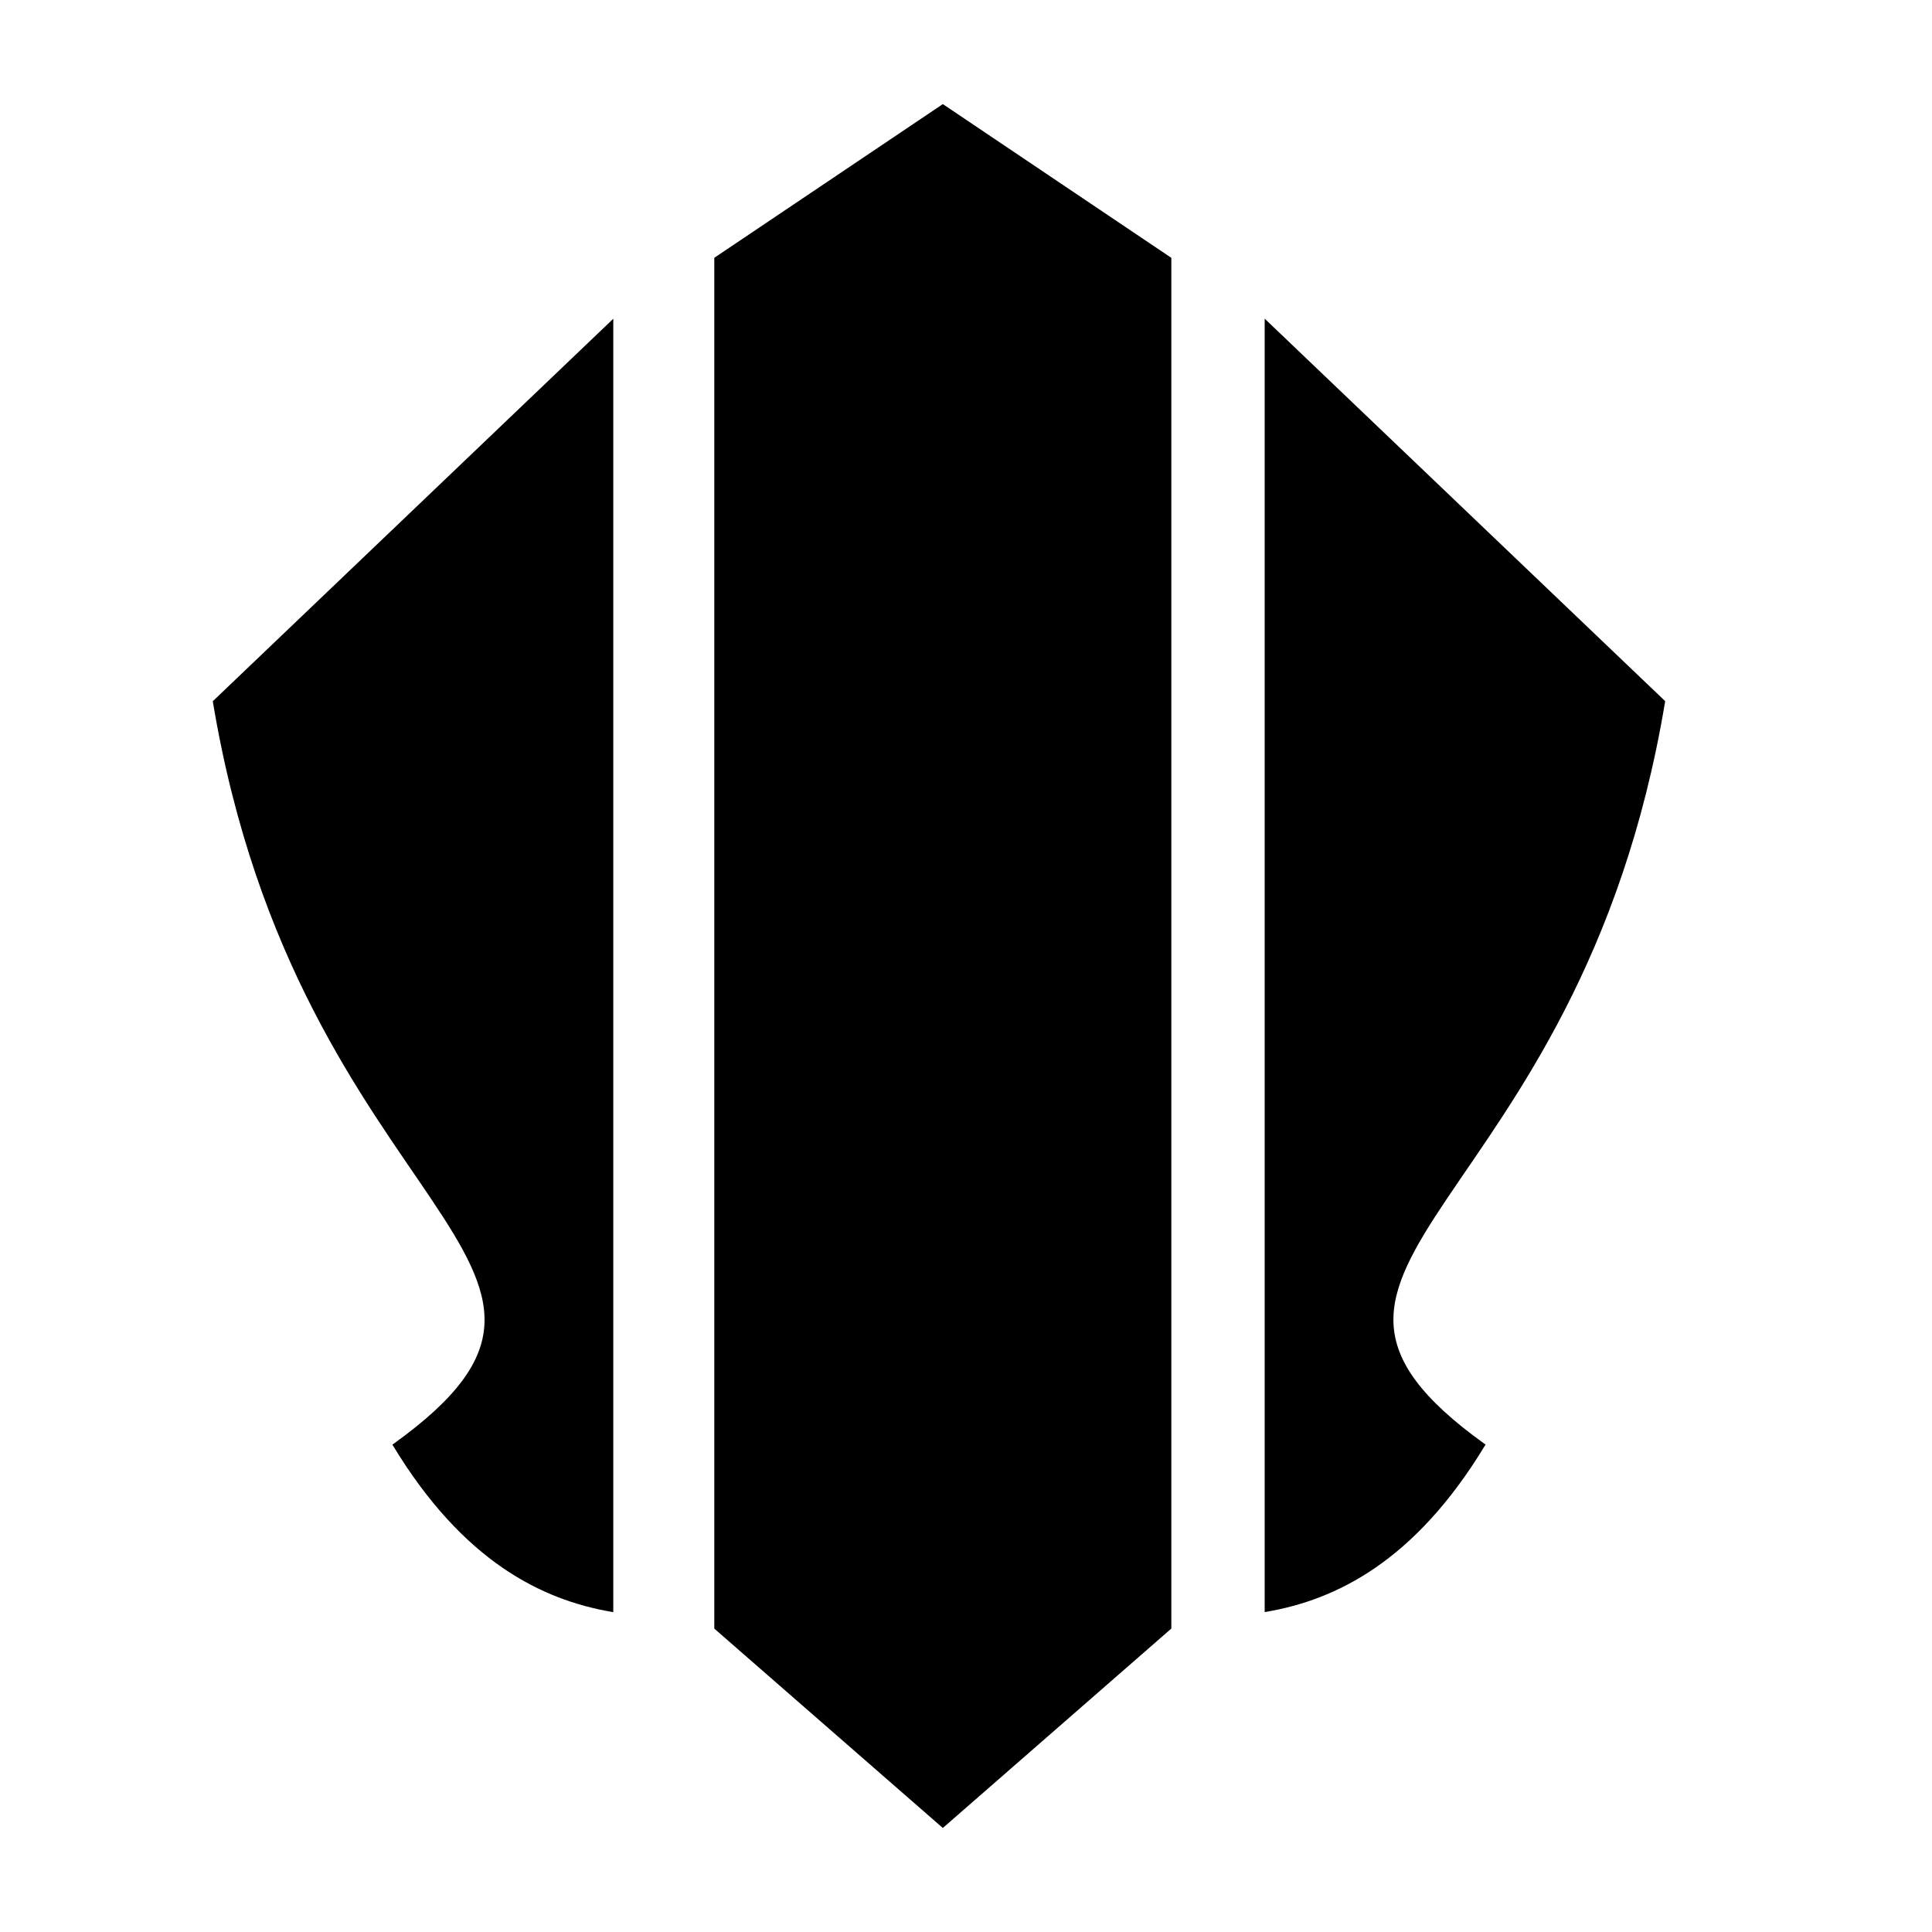 <!-- Generated by IcoMoon.io -->
<svg version="1.1" xmlns="http://www.w3.org/2000/svg" width="32" height="32" viewBox="0 0 25 32">
<title>c13</title>
<path  d="M12.116 1.724l-0.035 0.024-3.75 2.522v22.704l0.007 0.007 3.778 3.296 0.037-0.032 3.748-3.271v-22.704l-0.010-0.006-3.775-2.54zM6.659 5.278l-0.037 0.036-6.597 6.3 0.001 0.011c0.712 4.273 2.518 6.598 3.612 8.228 0.547 0.815 0.915 1.455 0.886 2.076s-0.454 1.23-1.508 1.987l-0.017 0.012 0.011 0.017c1.164 1.921 2.466 2.554 3.622 2.753l0.026 0.004v-21.423zM17.447 5.278v21.423l0.026-0.004c1.156-0.199 2.457-0.831 3.622-2.753l0.011-0.017-0.017-0.012c-1.054-0.757-1.478-1.367-1.508-1.987s0.338-1.261 0.886-2.076c1.095-1.63 2.9-3.955 3.612-8.228l0.001-0.011-0.008-0.008-6.626-6.328z"></path>
</svg>

